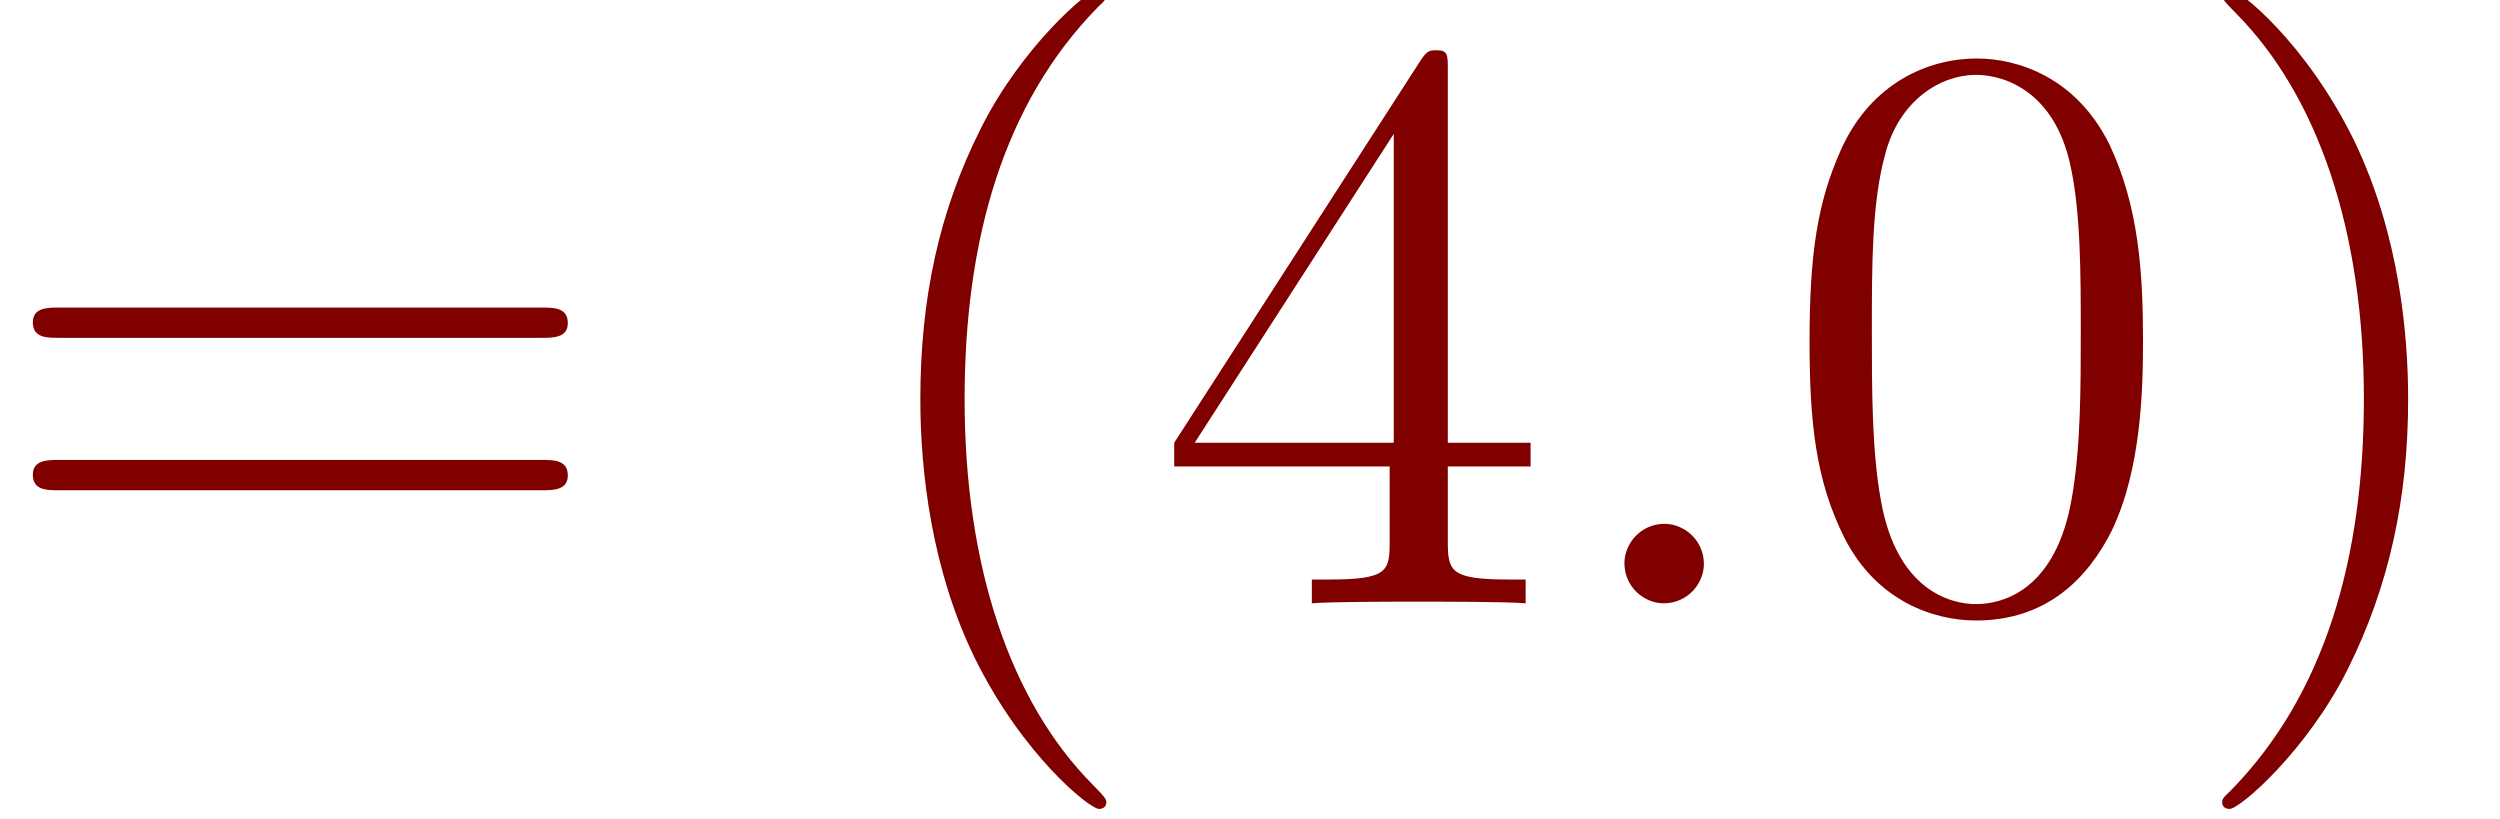 <?xml version='1.0' encoding='ISO-8859-1'?>
<!DOCTYPE svg PUBLIC "-//W3C//DTD SVG 1.1//EN" "http://www.w3.org/Graphics/SVG/1.1/DTD/svg11.dtd">
<!-- This file was generated by dvisvgm 1.2.2 (x86_64-unknown-linux-gnu) -->
<!-- Sun Apr 24 15:50:59 2016 -->
<svg height='16.211pt' version='1.1' viewBox='0 0 49.477 16.211' width='49.477pt' xmlns='http://www.w3.org/2000/svg' xmlns:xlink='http://www.w3.org/1999/xlink'>
<defs>
<path d='M4.68 3.499C4.68 3.456 4.68 3.427 4.435 3.182C2.995 1.728 2.189 -0.648 2.189 -3.586C2.189 -6.379 2.866 -8.784 4.536 -10.483C4.68 -10.613 4.68 -10.642 4.68 -10.685C4.68 -10.771 4.608 -10.8 4.55 -10.8C4.363 -10.8 3.182 -9.763 2.477 -8.352C1.742 -6.898 1.411 -5.357 1.411 -3.586C1.411 -2.304 1.613 -0.59 2.362 0.95C3.211 2.678 4.392 3.614 4.55 3.614C4.608 3.614 4.68 3.586 4.68 3.499Z' id='g0-40'/>
<path d='M4.061 -3.586C4.061 -4.68 3.917 -6.466 3.11 -8.136C2.261 -9.864 1.08 -10.8 0.922 -10.8C0.864 -10.8 0.792 -10.771 0.792 -10.685C0.792 -10.642 0.792 -10.613 1.037 -10.368C2.477 -8.914 3.283 -6.538 3.283 -3.6C3.283 -0.806 2.606 1.598 0.936 3.298C0.792 3.427 0.792 3.456 0.792 3.499C0.792 3.586 0.864 3.614 0.922 3.614C1.109 3.614 2.29 2.578 2.995 1.166C3.73 -0.302 4.061 -1.858 4.061 -3.586Z' id='g0-41'/>
<path d='M6.451 -4.608C6.451 -5.803 6.379 -6.97 5.861 -8.064C5.27 -9.259 4.234 -9.576 3.528 -9.576C2.693 -9.576 1.67 -9.158 1.138 -7.963C0.734 -7.056 0.59 -6.163 0.59 -4.608C0.59 -3.211 0.691 -2.16 1.21 -1.138C1.771 -0.043 2.765 0.302 3.514 0.302C4.766 0.302 5.486 -0.446 5.904 -1.282C6.422 -2.362 6.451 -3.773 6.451 -4.608ZM3.514 0.014C3.053 0.014 2.117 -0.245 1.843 -1.814C1.685 -2.678 1.685 -3.773 1.685 -4.781C1.685 -5.962 1.685 -7.027 1.915 -7.877C2.16 -8.842 2.894 -9.288 3.514 -9.288C4.061 -9.288 4.896 -8.957 5.17 -7.718C5.357 -6.898 5.357 -5.76 5.357 -4.781C5.357 -3.816 5.357 -2.722 5.198 -1.843C4.925 -0.259 4.018 0.014 3.514 0.014Z' id='g0-48'/>
<path d='M5.198 -9.374C5.198 -9.648 5.198 -9.72 4.997 -9.72C4.882 -9.72 4.838 -9.72 4.723 -9.547L0.389 -2.822V-2.405H4.176V-1.094C4.176 -0.562 4.147 -0.418 3.096 -0.418H2.808V0C3.139 -0.029 4.277 -0.029 4.68 -0.029S6.235 -0.029 6.566 0V-0.418H6.278C5.242 -0.418 5.198 -0.562 5.198 -1.094V-2.405H6.653V-2.822H5.198V-9.374ZM4.248 -8.251V-2.822H0.749L4.248 -8.251Z' id='g0-52'/>
<path d='M9.72 -4.666C9.922 -4.666 10.181 -4.666 10.181 -4.925C10.181 -5.198 9.936 -5.198 9.72 -5.198H1.238C1.037 -5.198 0.778 -5.198 0.778 -4.939C0.778 -4.666 1.022 -4.666 1.238 -4.666H9.72ZM9.72 -1.987C9.922 -1.987 10.181 -1.987 10.181 -2.246C10.181 -2.52 9.936 -2.52 9.72 -2.52H1.238C1.037 -2.52 0.778 -2.52 0.778 -2.261C0.778 -1.987 1.022 -1.987 1.238 -1.987H9.72Z' id='g0-61'/>
<path d='M2.65 -0.691C2.65 -1.109 2.304 -1.397 1.958 -1.397C1.541 -1.397 1.253 -1.051 1.253 -0.706C1.253 -0.288 1.598 0 1.944 0C2.362 0 2.65 -0.346 2.65 -0.691Z' id='g1-58'/>
</defs>
<g id='page1' transform='matrix(1.126 0 0 1.126 -63.986 -62.376)'>
<g fill='#800000'>
<use x='56.625' xlink:href='#g0-61' y='66'/>
<use x='71.591' xlink:href='#g0-40' y='66'/>
<use x='77.075' xlink:href='#g0-52' y='66'/>
<use x='84.124' xlink:href='#g1-58' y='66'/>
<use x='88.041' xlink:href='#g0-48' y='66'/>
<use x='95.091' xlink:href='#g0-41' y='66'/>
</g>
</g>
</svg>
